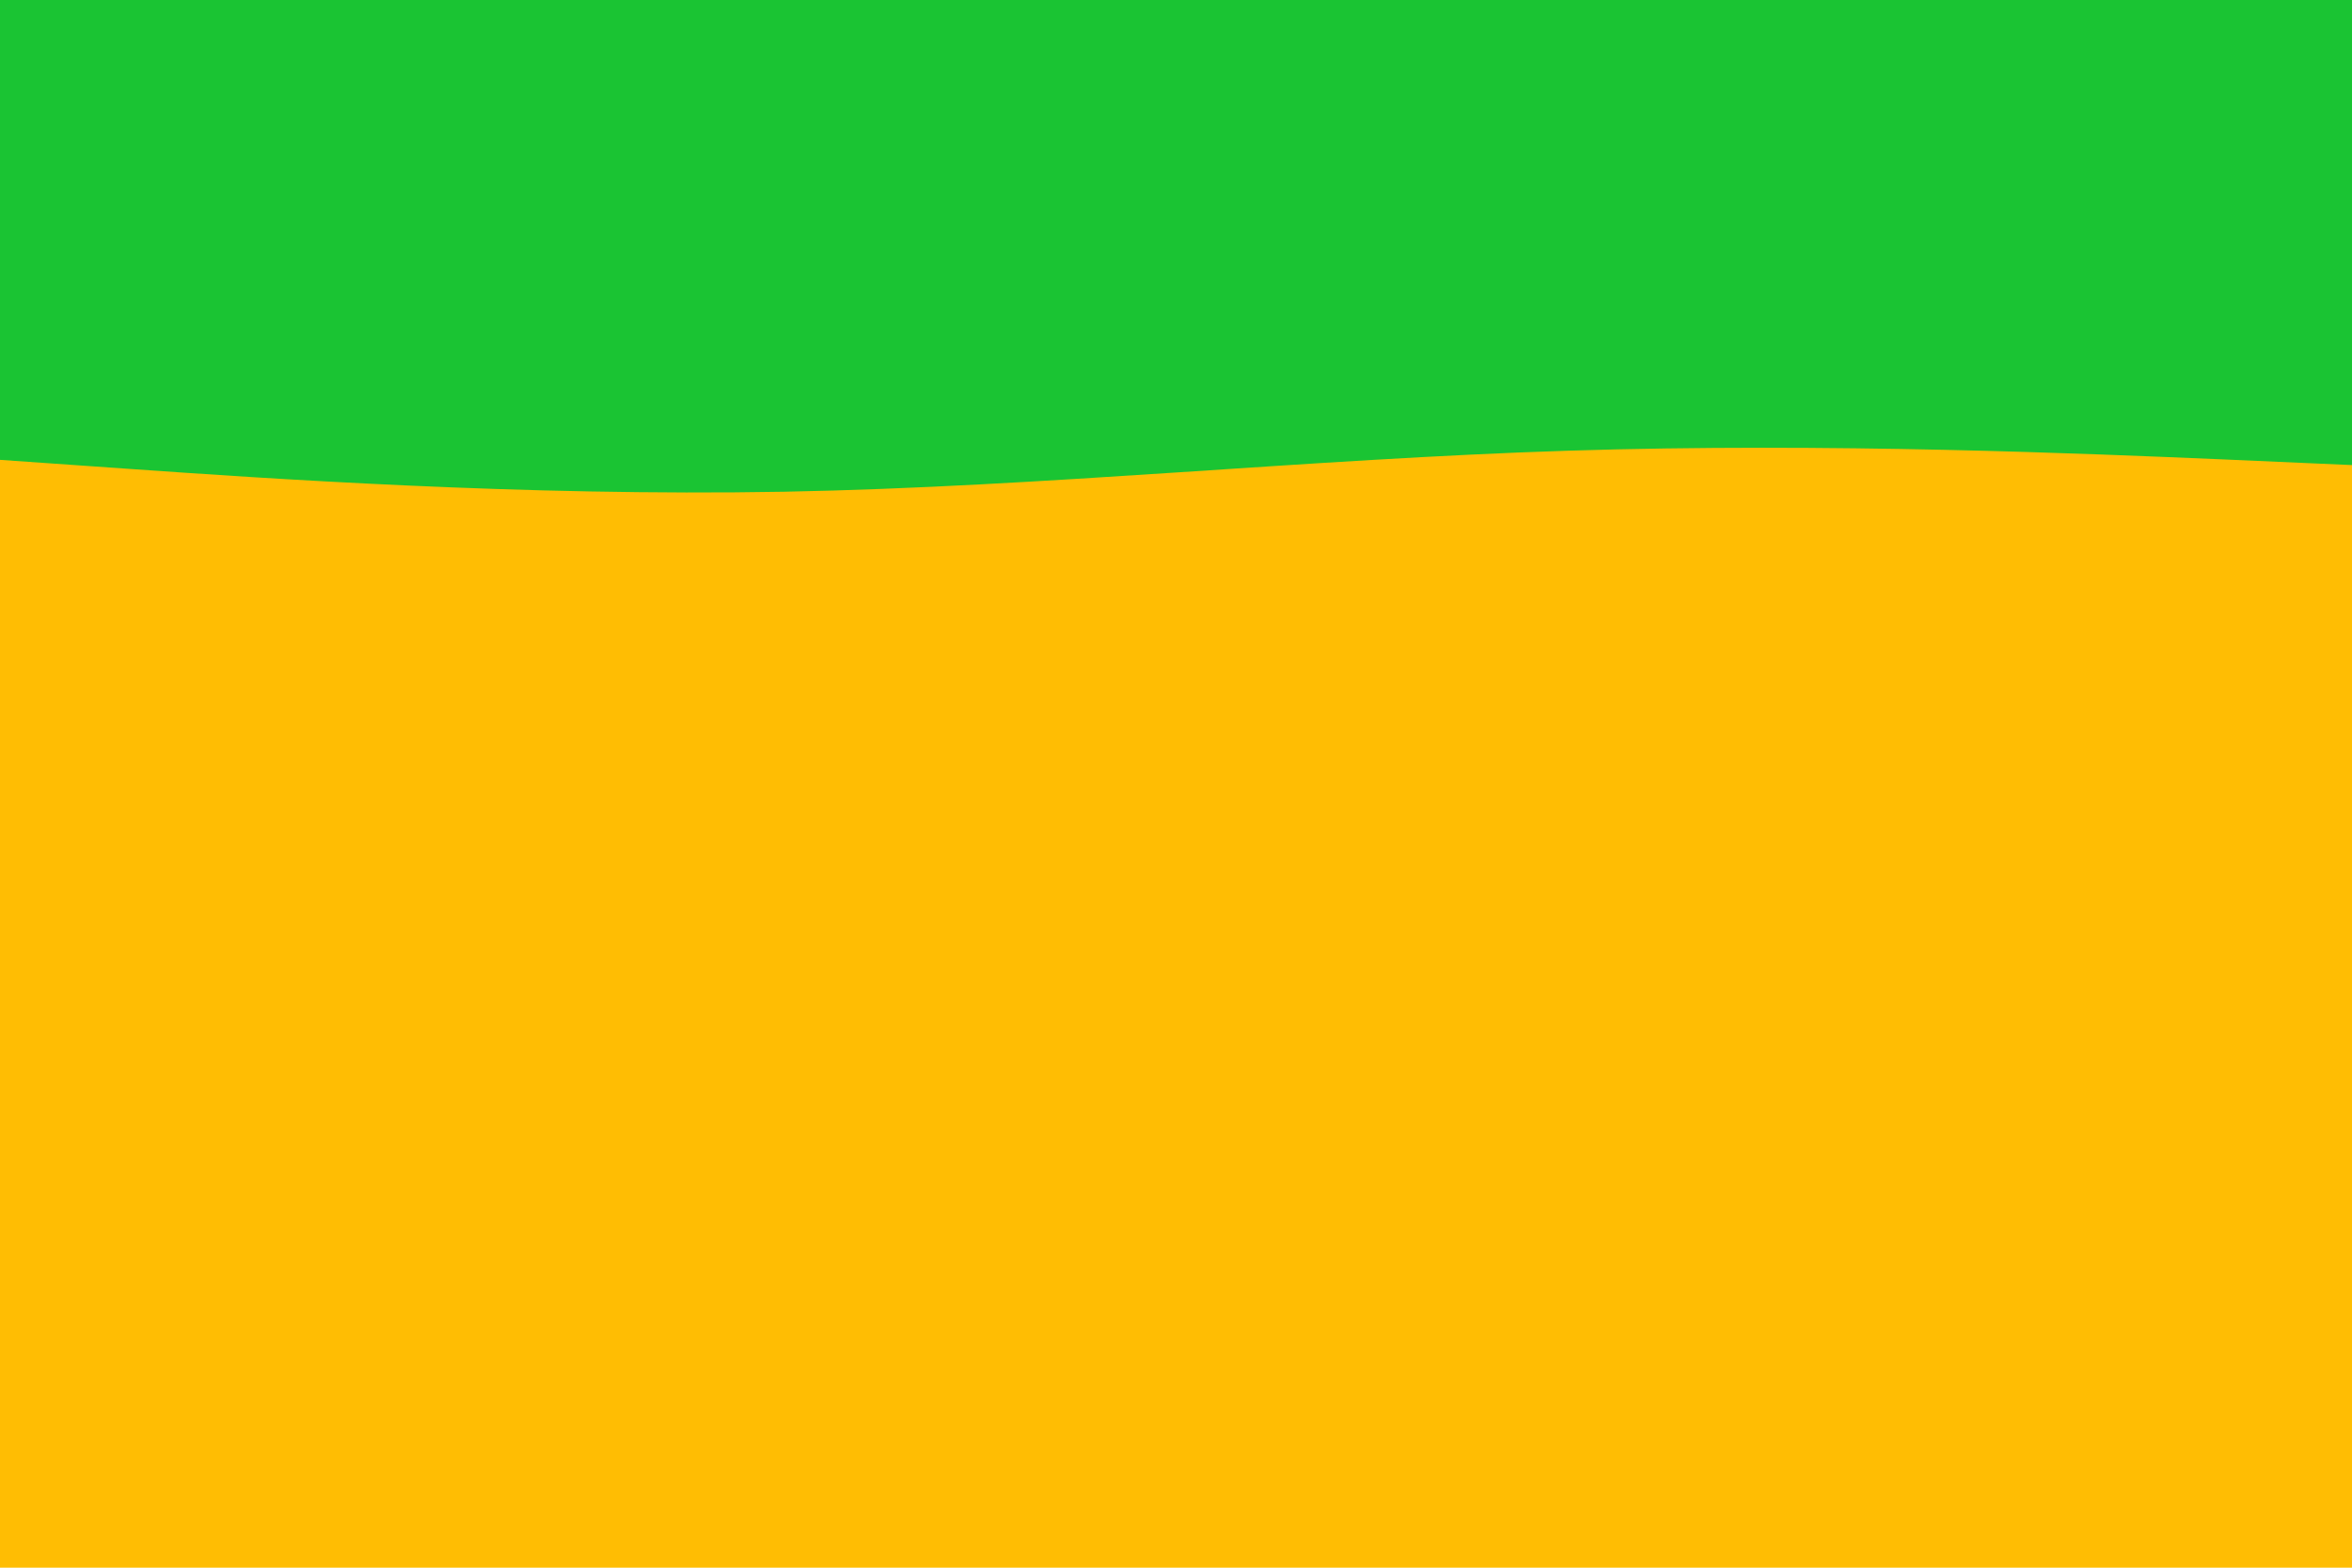 <svg id="visual" viewBox="0 0 900 600" width="900" height="600" xmlns="http://www.w3.org/2000/svg" xmlns:xlink="http://www.w3.org/1999/xlink" version="1.1"><rect x="0" y="0" width="900" height="600" fill="#Ffbd03"></rect><path d="M0 176L50 179.5C100 183 200 190 300 188.2C400 186.3 500 175.7 600 172.5C700 169.3 800 173.7 850 175.8L900 178L900 0L850 0C800 0 700 0 600 0C500 0 400 0 300 0C200 0 100 0 50 0L0 0Z" fill="#1ac433" stroke-linecap="round" stroke-linejoin="miter"></path></svg>